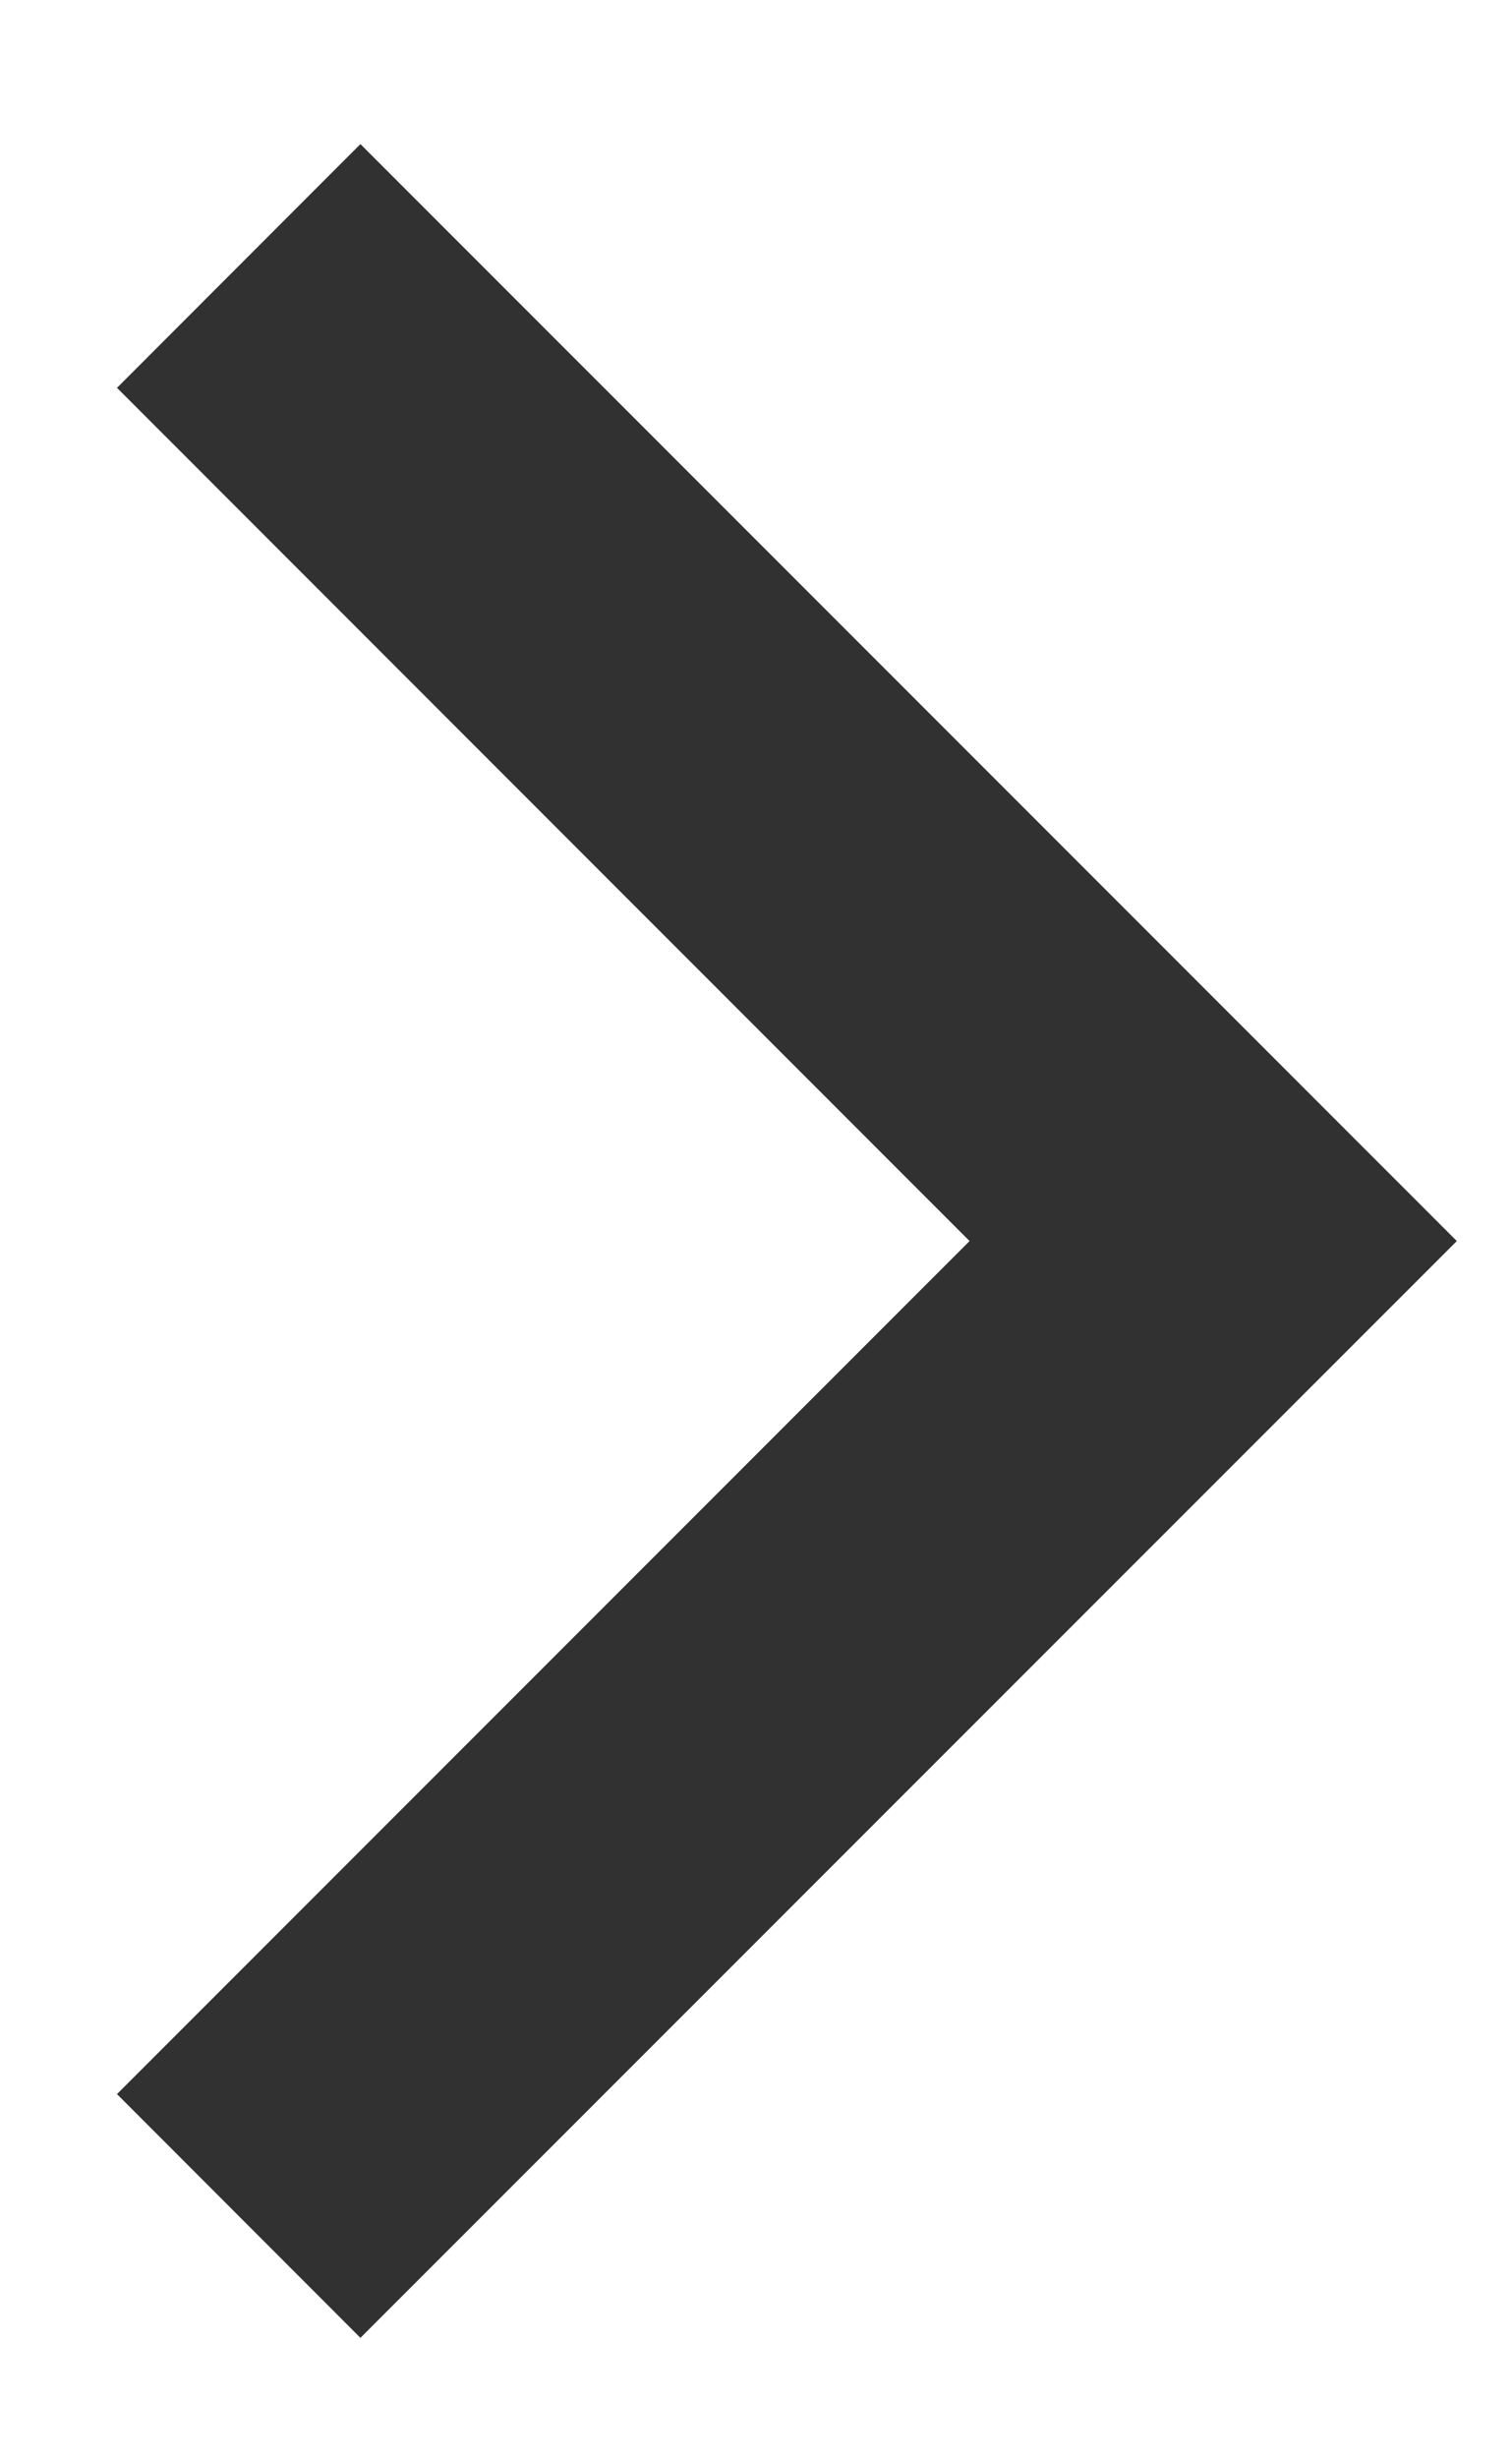 <svg width="8" height="13" viewBox="0 0 8 13" fill="none" xmlns="http://www.w3.org/2000/svg">
<path d="M5.13 6.563L0.619 2.051L1.907 0.762L7.708 6.563L1.907 12.363L0.619 11.074L5.13 6.563Z" fill="#313131"/>
</svg>
